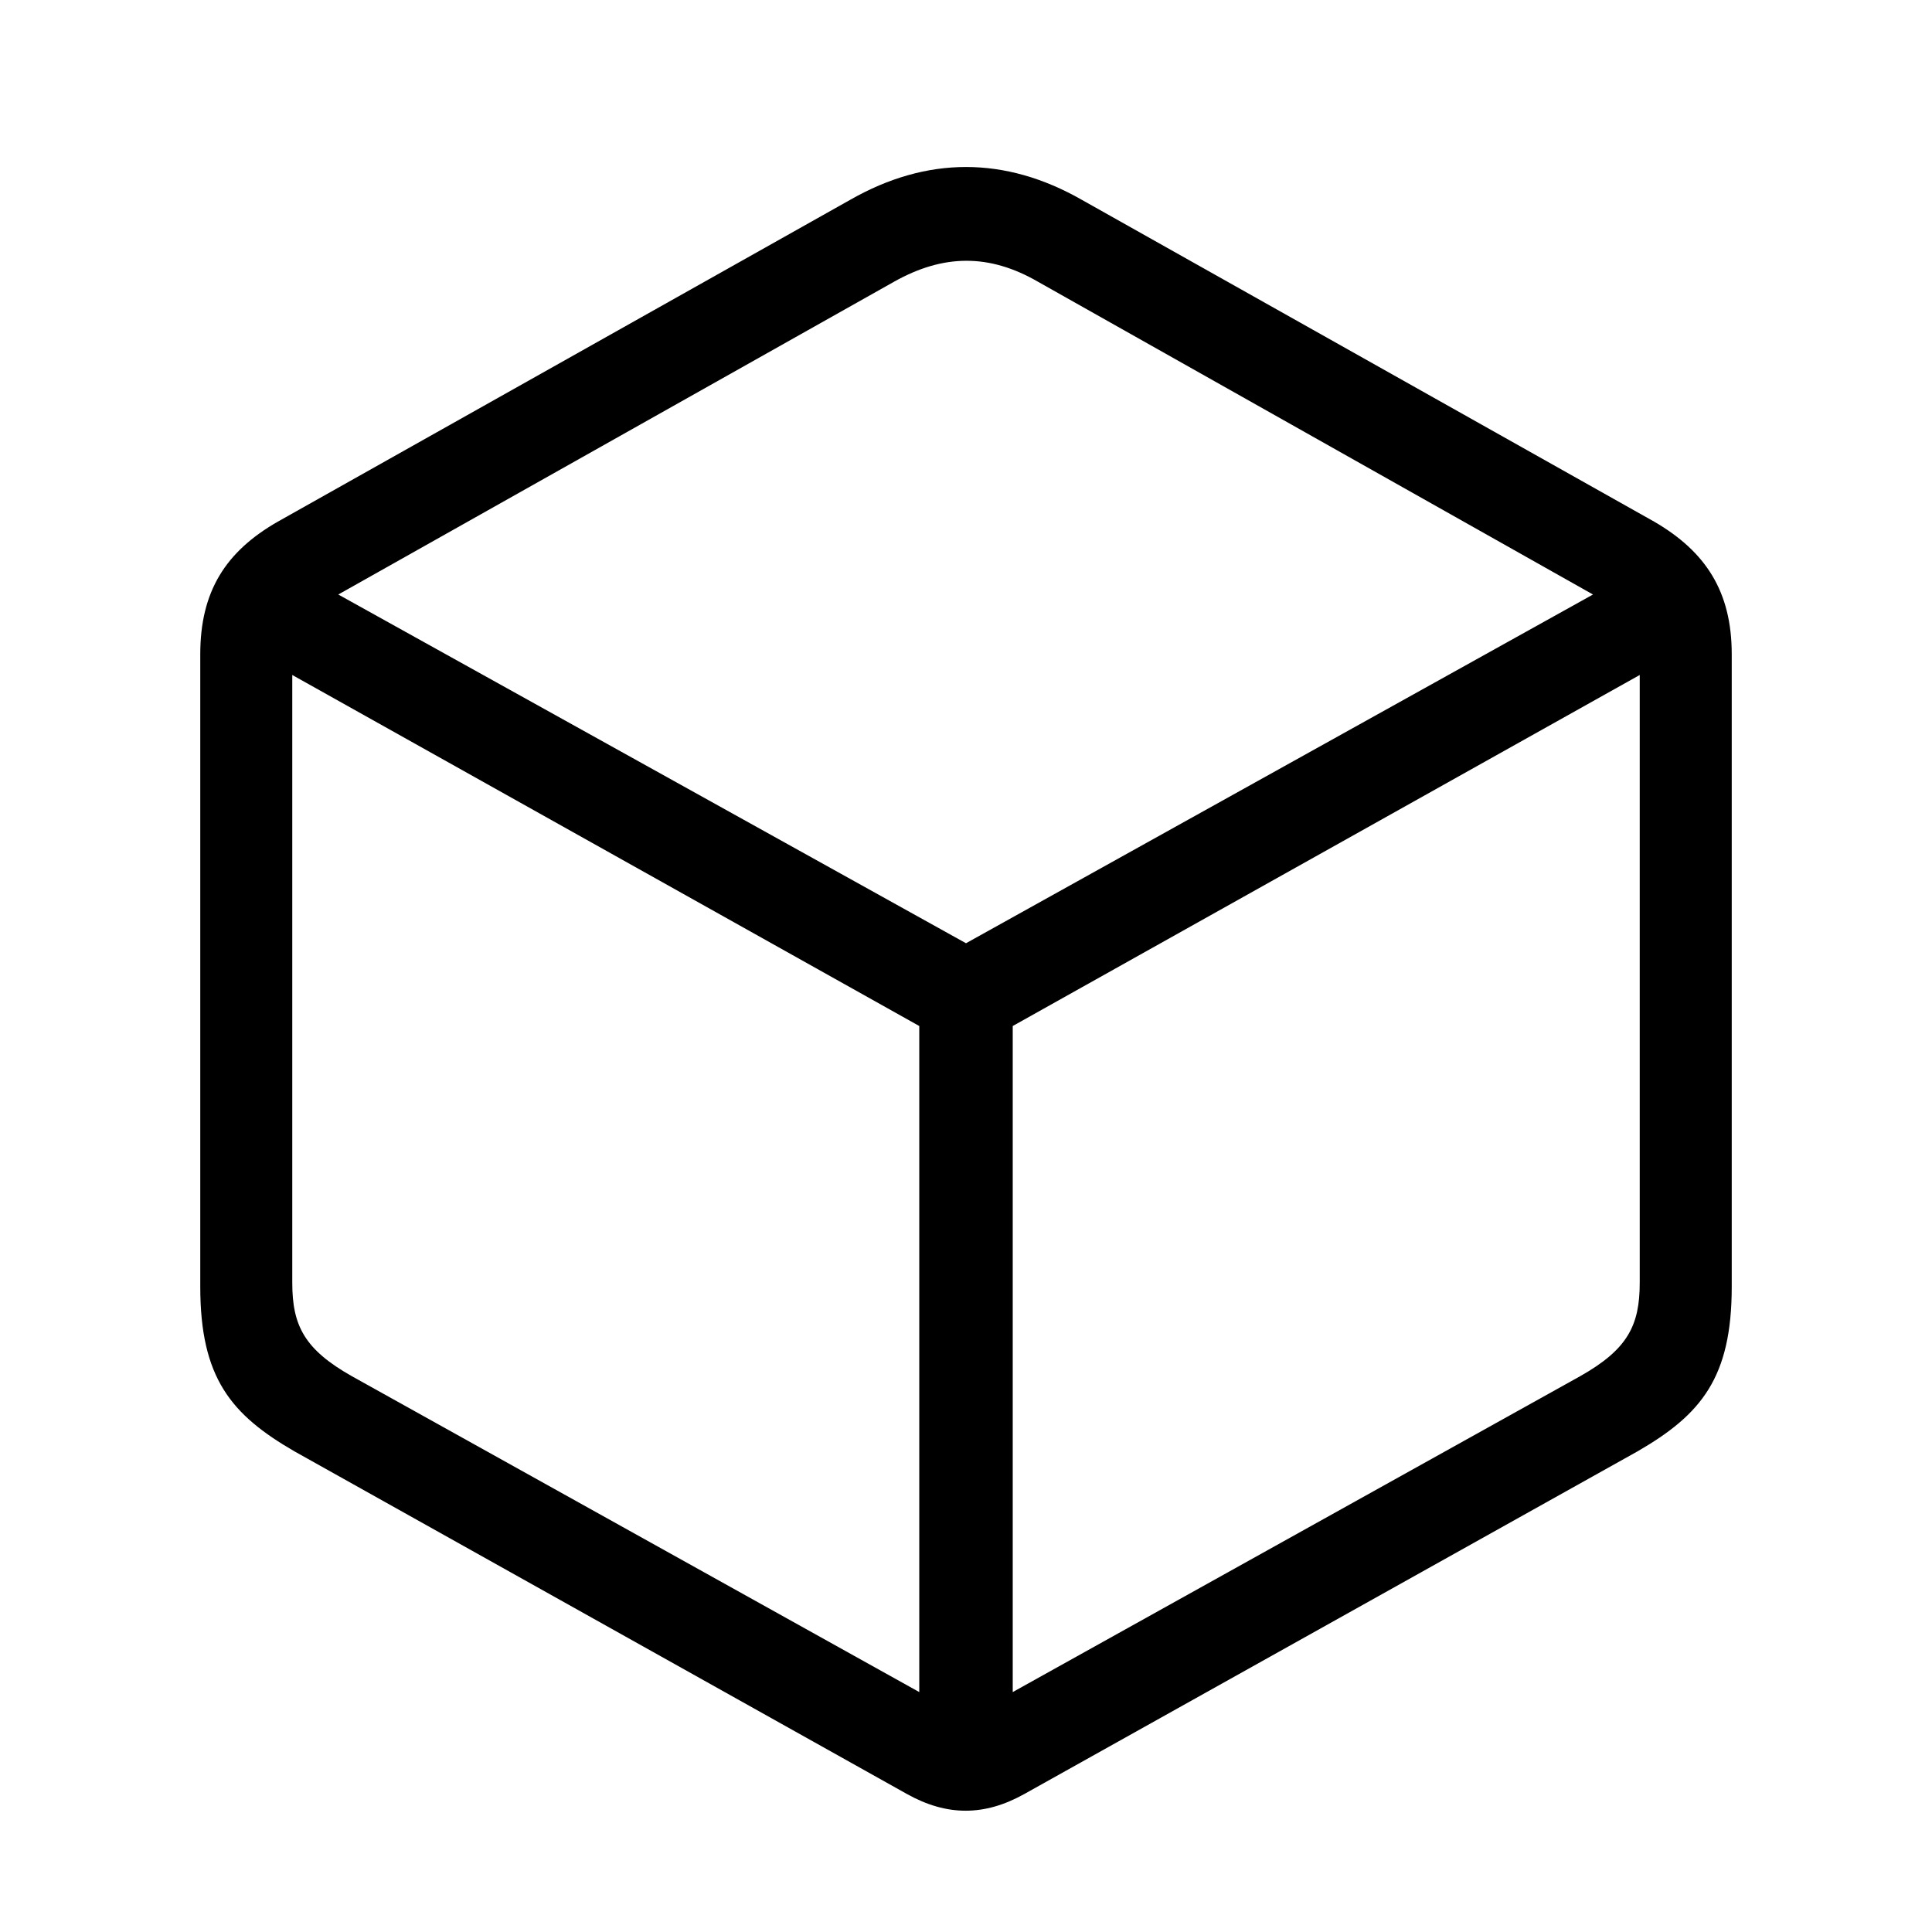 <svg width="32" height="32" viewBox="0 0 32 32" fill="none" xmlns="http://www.w3.org/2000/svg">
<path d="M4.879 24.04C3.825 23.431 3.317 22.821 3.317 21.311V10.837C3.317 9.796 3.736 9.136 4.6 8.641L14.083 3.309C15.352 2.585 16.648 2.585 17.917 3.309L27.4 8.641C28.251 9.136 28.683 9.796 28.683 10.837V21.311C28.683 22.821 28.175 23.431 27.121 24.04L16.965 29.715C16.305 30.083 15.683 30.083 15.023 29.715L4.879 24.04ZM16 15.623L26.385 9.847L17.193 4.667C16.381 4.197 15.619 4.21 14.807 4.667L5.603 9.847L16 15.623ZM5.831 22.796L15.226 28.026V16.994L4.841 11.18V21.247C4.841 21.958 5.044 22.352 5.831 22.796ZM26.169 22.796C26.956 22.352 27.159 21.958 27.159 21.247V11.18L16.774 16.994V28.026L26.169 22.796Z" fill="black"/>
</svg>
